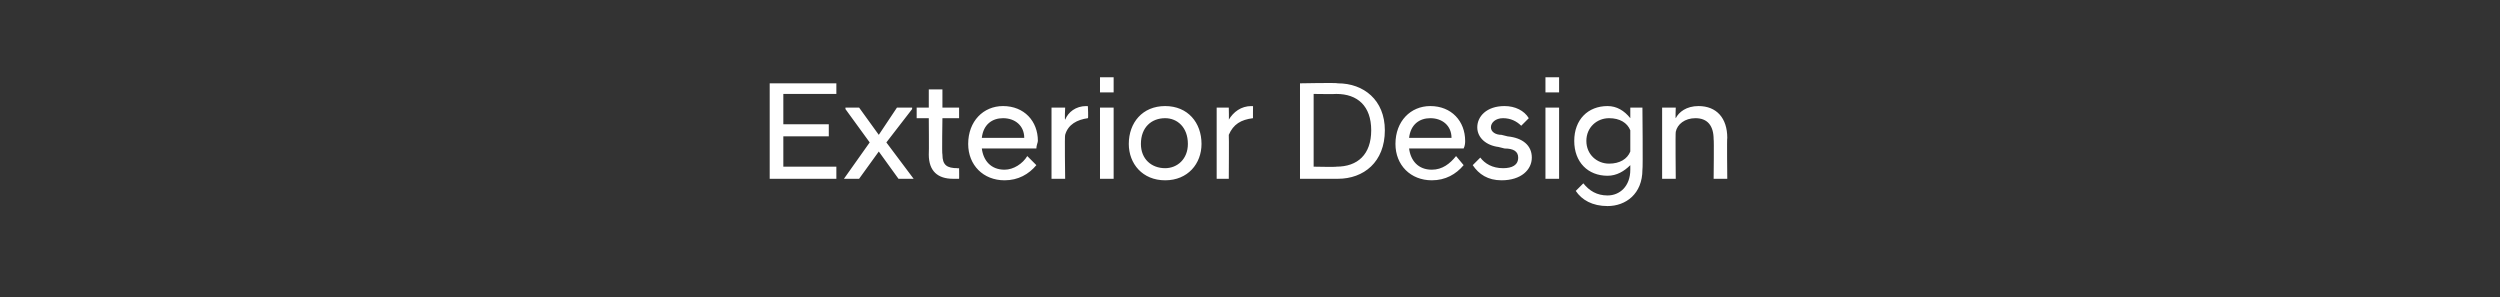 <?xml version="1.0" standalone="no"?>
<!DOCTYPE svg PUBLIC "-//W3C//DTD SVG 1.1//EN" "http://www.w3.org/Graphics/SVG/1.1/DTD/svg11.dtd">
<svg xmlns="http://www.w3.org/2000/svg" version="1.1" width="165px" height="19.6px" viewBox="0 -1 165 19.6" style="top:-1px">
  <rect x="0" y="-1" width="165" height="19.6" fill="#333333" stroke="none"/>
  <desc>Exterior Design</desc>
  <defs/>
  <g id="Polygon302271">
    <path d="M 50.8 4.5 L 55.2 4.5 L 55.2 5.2 L 51.7 5.2 L 51.7 7.2 L 54.7 7.2 L 54.7 8 L 51.7 8 L 51.7 10 L 55.2 10 L 55.2 10.8 L 50.8 10.8 L 50.8 4.5 Z M 55.7 10.8 L 57.4 8.4 L 55.8 6.2 L 55.8 6.1 L 56.7 6.1 L 58 7.9 L 59.2 6.1 L 60.2 6.1 L 60.2 6.2 L 58.5 8.4 L 60.3 10.8 L 60.3 10.8 L 59.3 10.8 L 58 9 L 56.7 10.8 L 55.7 10.8 L 55.7 10.8 Z M 61.3 9.2 C 61.32 9.16 61.3 6.8 61.3 6.8 L 60.5 6.8 L 60.5 6.1 L 61.3 6.1 L 61.3 4.9 L 62.2 4.9 L 62.2 6.1 L 63.3 6.1 L 63.3 6.8 L 62.2 6.8 C 62.2 6.8 62.16 9.19 62.2 9.2 C 62.2 9.9 62.5 10.1 63.2 10.1 C 63.16 10.12 63.3 10.1 63.3 10.1 C 63.3 10.1 63.31 10.81 63.3 10.8 C 63.2 10.8 63.1 10.8 62.9 10.8 C 61.9 10.8 61.3 10.3 61.3 9.2 Z M 63.9 8.5 C 63.9 7 64.9 6 66.2 6 C 67.6 6 68.5 7 68.5 8.3 C 68.5 8.4 68.4 8.6 68.4 8.8 C 68.4 8.8 64.8 8.8 64.8 8.8 C 64.9 9.6 65.4 10.2 66.3 10.2 C 66.9 10.2 67.5 9.8 67.8 9.3 C 67.8 9.3 68.4 9.9 68.4 9.9 C 67.9 10.5 67.2 10.9 66.3 10.9 C 64.9 10.9 63.9 9.9 63.9 8.5 Z M 64.8 8.1 C 64.8 8.1 67.6 8.1 67.6 8.1 C 67.6 7.3 67 6.8 66.2 6.8 C 65.5 6.8 64.9 7.2 64.8 8.1 Z M 69.4 6.1 L 70.3 6.1 C 70.3 6.1 70.26 6.93 70.3 6.9 C 70.5 6.4 71 6 71.7 6 C 71.74 6.02 71.8 6 71.8 6 C 71.8 6 71.84 6.83 71.8 6.8 C 71.1 6.9 70.5 7.2 70.3 7.9 C 70.26 7.89 70.3 10.8 70.3 10.8 L 69.4 10.8 L 69.4 6.1 Z M 72.6 6.1 L 73.5 6.1 L 73.5 10.8 L 72.6 10.8 L 72.6 6.1 Z M 72.6 4.1 L 73.5 4.1 L 73.5 5.1 L 72.6 5.1 L 72.6 4.1 Z M 74.5 8.5 C 74.5 7.1 75.4 6 76.9 6 C 78.4 6 79.3 7.1 79.3 8.5 C 79.3 9.8 78.4 10.9 76.9 10.9 C 75.4 10.9 74.5 9.8 74.5 8.5 Z M 78.4 8.5 C 78.4 7.4 77.7 6.8 76.9 6.8 C 76 6.8 75.3 7.4 75.3 8.5 C 75.3 9.5 76 10.1 76.9 10.1 C 77.7 10.1 78.4 9.5 78.4 8.5 Z M 80.3 6.1 L 81.1 6.1 C 81.1 6.1 81.12 6.93 81.1 6.9 C 81.4 6.4 81.9 6 82.6 6 C 82.59 6.02 82.7 6 82.7 6 C 82.7 6 82.69 6.83 82.7 6.8 C 81.9 6.9 81.4 7.2 81.1 7.9 C 81.12 7.89 81.1 10.8 81.1 10.8 L 80.3 10.8 L 80.3 6.1 Z M 85.8 4.5 C 85.8 4.5 88.26 4.45 88.3 4.5 C 90 4.5 91.4 5.6 91.4 7.6 C 91.4 9.7 90 10.8 88.3 10.8 C 88.26 10.8 85.8 10.8 85.8 10.8 L 85.8 4.5 Z M 86.7 5.2 L 86.7 10 C 86.7 10 88.2 10.03 88.2 10 C 89.6 10 90.5 9.2 90.5 7.6 C 90.5 6 89.6 5.2 88.2 5.2 C 88.2 5.22 86.7 5.2 86.7 5.2 Z M 92.1 8.5 C 92.1 7 93.1 6 94.4 6 C 95.8 6 96.7 7 96.7 8.3 C 96.7 8.4 96.7 8.6 96.6 8.8 C 96.6 8.8 93 8.8 93 8.8 C 93.1 9.6 93.6 10.2 94.5 10.2 C 95.2 10.2 95.7 9.8 96.1 9.3 C 96.1 9.3 96.6 9.9 96.6 9.9 C 96.1 10.5 95.4 10.9 94.5 10.9 C 93.1 10.9 92.1 9.9 92.1 8.5 Z M 93 8.1 C 93 8.1 95.8 8.1 95.8 8.1 C 95.8 7.3 95.2 6.8 94.4 6.8 C 93.7 6.8 93.1 7.2 93 8.1 Z M 97.2 9.9 C 97.2 9.9 97.7 9.4 97.7 9.4 C 98 9.8 98.5 10.1 99.2 10.1 C 99.8 10.1 100.2 9.9 100.2 9.4 C 100.2 9 99.9 8.8 99.3 8.8 C 99.3 8.8 98.9 8.7 98.9 8.7 C 98.1 8.6 97.5 8.1 97.5 7.4 C 97.5 6.7 98.1 6 99.3 6 C 100 6 100.6 6.3 100.9 6.8 C 100.9 6.8 100.4 7.3 100.4 7.3 C 100.1 7 99.7 6.8 99.2 6.8 C 98.7 6.8 98.4 7.1 98.4 7.4 C 98.4 7.7 98.7 7.9 99.1 7.9 C 99.1 7.9 99.5 8 99.5 8 C 100.5 8.1 101.1 8.6 101.1 9.4 C 101.1 10.2 100.4 10.9 99.1 10.9 C 98.2 10.9 97.6 10.5 97.2 9.9 Z M 102 6.1 L 102.9 6.1 L 102.9 10.8 L 102 10.8 L 102 6.1 Z M 102 4.1 L 102.9 4.1 L 102.9 5.1 L 102 5.1 L 102 4.1 Z M 103.9 8.3 C 103.9 6.9 104.8 6 106.1 6 C 106.7 6 107.2 6.3 107.6 6.8 C 107.6 6.76 107.6 6.1 107.6 6.1 L 108.4 6.1 C 108.4 6.1 108.44 10.18 108.4 10.2 C 108.4 11.8 107.3 12.6 106.1 12.6 C 105.1 12.6 104.4 12.2 104 11.6 C 104 11.6 104.5 11.1 104.5 11.1 C 104.9 11.6 105.4 11.9 106.1 11.9 C 106.9 11.9 107.6 11.3 107.6 10.2 C 107.6 10.2 107.6 9.9 107.6 9.9 C 107.2 10.3 106.7 10.6 106.1 10.6 C 104.8 10.6 103.9 9.7 103.9 8.3 Z M 107.6 9 C 107.6 9 107.6 7.6 107.6 7.6 C 107.4 7.1 106.9 6.8 106.2 6.8 C 105.4 6.8 104.7 7.4 104.7 8.3 C 104.7 9.2 105.4 9.8 106.2 9.8 C 106.9 9.8 107.4 9.5 107.6 9 Z M 109.7 6.1 L 110.6 6.1 C 110.6 6.1 110.57 6.83 110.6 6.8 C 110.8 6.4 111.3 6 112.1 6 C 113.3 6 114 6.8 114 8.1 C 113.97 8.07 114 10.8 114 10.8 L 113.1 10.8 C 113.1 10.8 113.13 8.16 113.1 8.2 C 113.1 7.3 112.7 6.8 111.9 6.8 C 111.2 6.8 110.7 7.2 110.6 7.7 C 110.57 7.75 110.6 10.8 110.6 10.8 L 109.7 10.8 L 109.7 6.1 Z " stroke="none" fill="#fff"/>
  </g>
</svg>